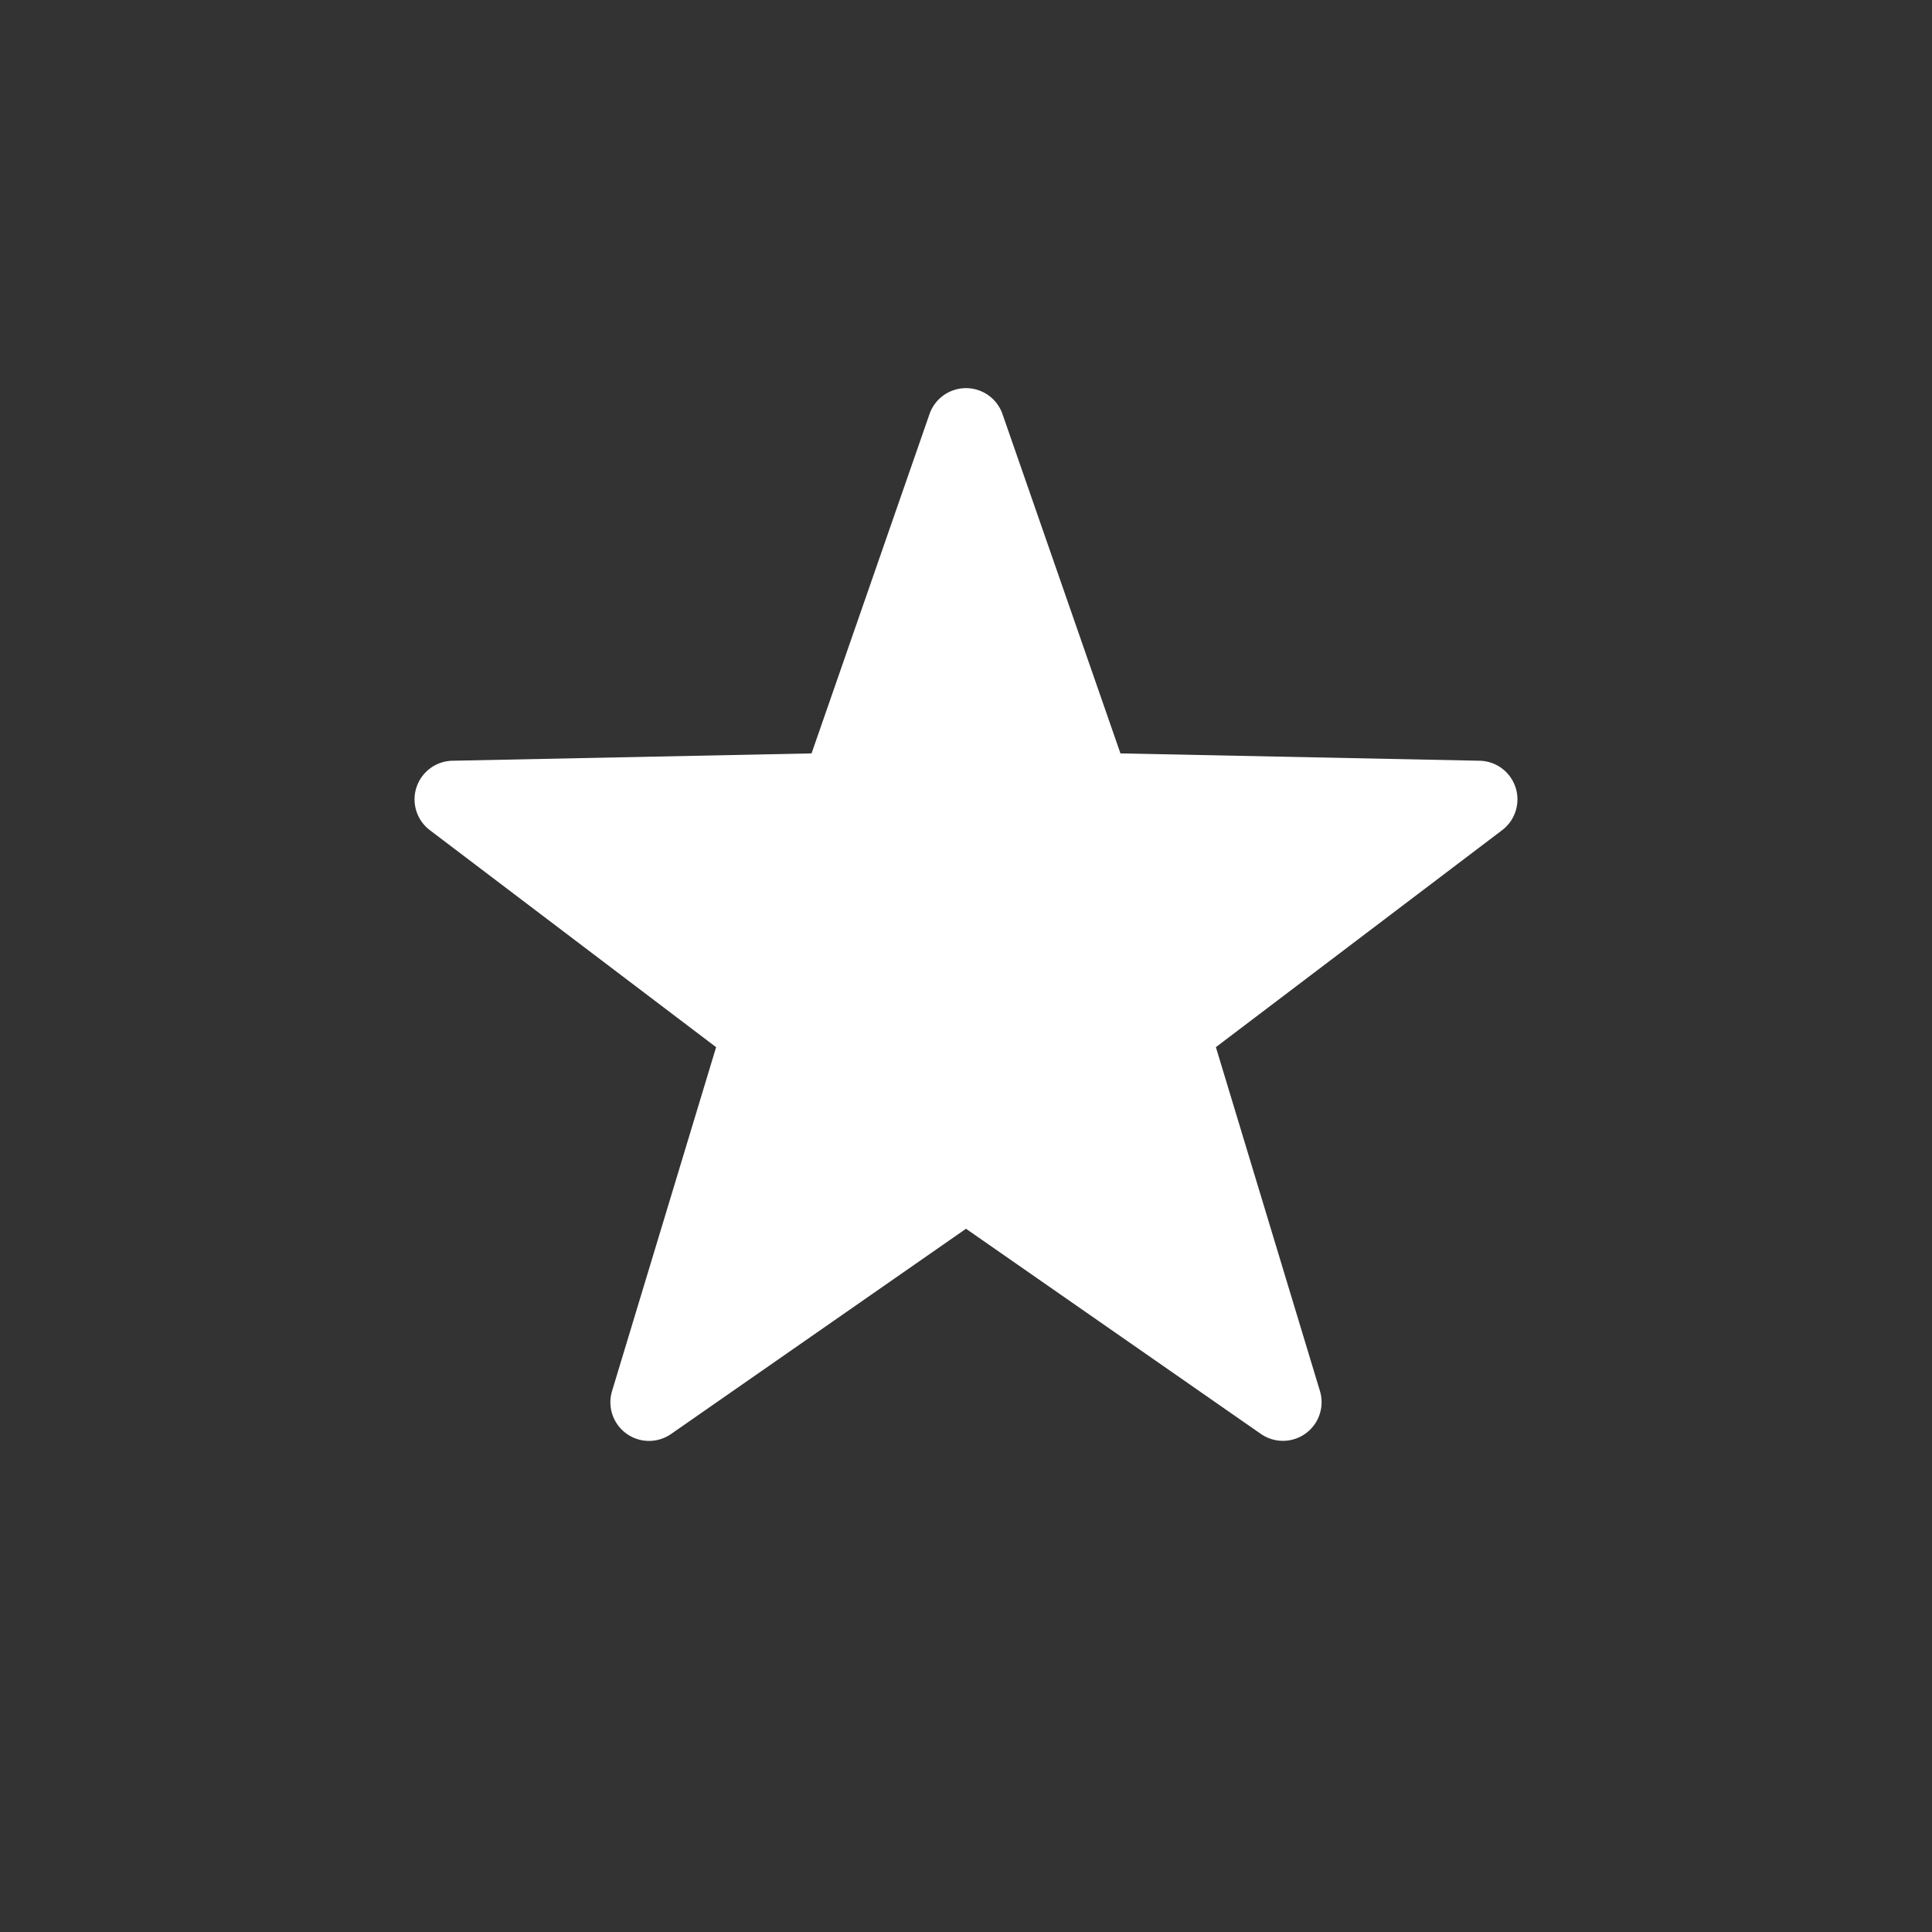 <svg xmlns="http://www.w3.org/2000/svg" width="50" height="50" viewBox="0 0 50 50">
    <rect x="0" y="0" width="50" height="50" fill="#333333" stroke="none"/>
    <path fill="#FFF" fill-rule="evenodd" d="M25 31.8l-7.63 5.31A1 1 0 0 1 15.84 36l2.693-8.899-7.408-5.616a1 1 0 0 1 .583-1.797l9.295-.19 3.052-8.78a1 1 0 0 1 1.89 0l3.052 8.78 9.295.19a1 1 0 0 1 .583 1.797L31.467 27.1 34.16 36a1 1 0 0 1-1.528 1.11L25 31.8z"/>
</svg>
